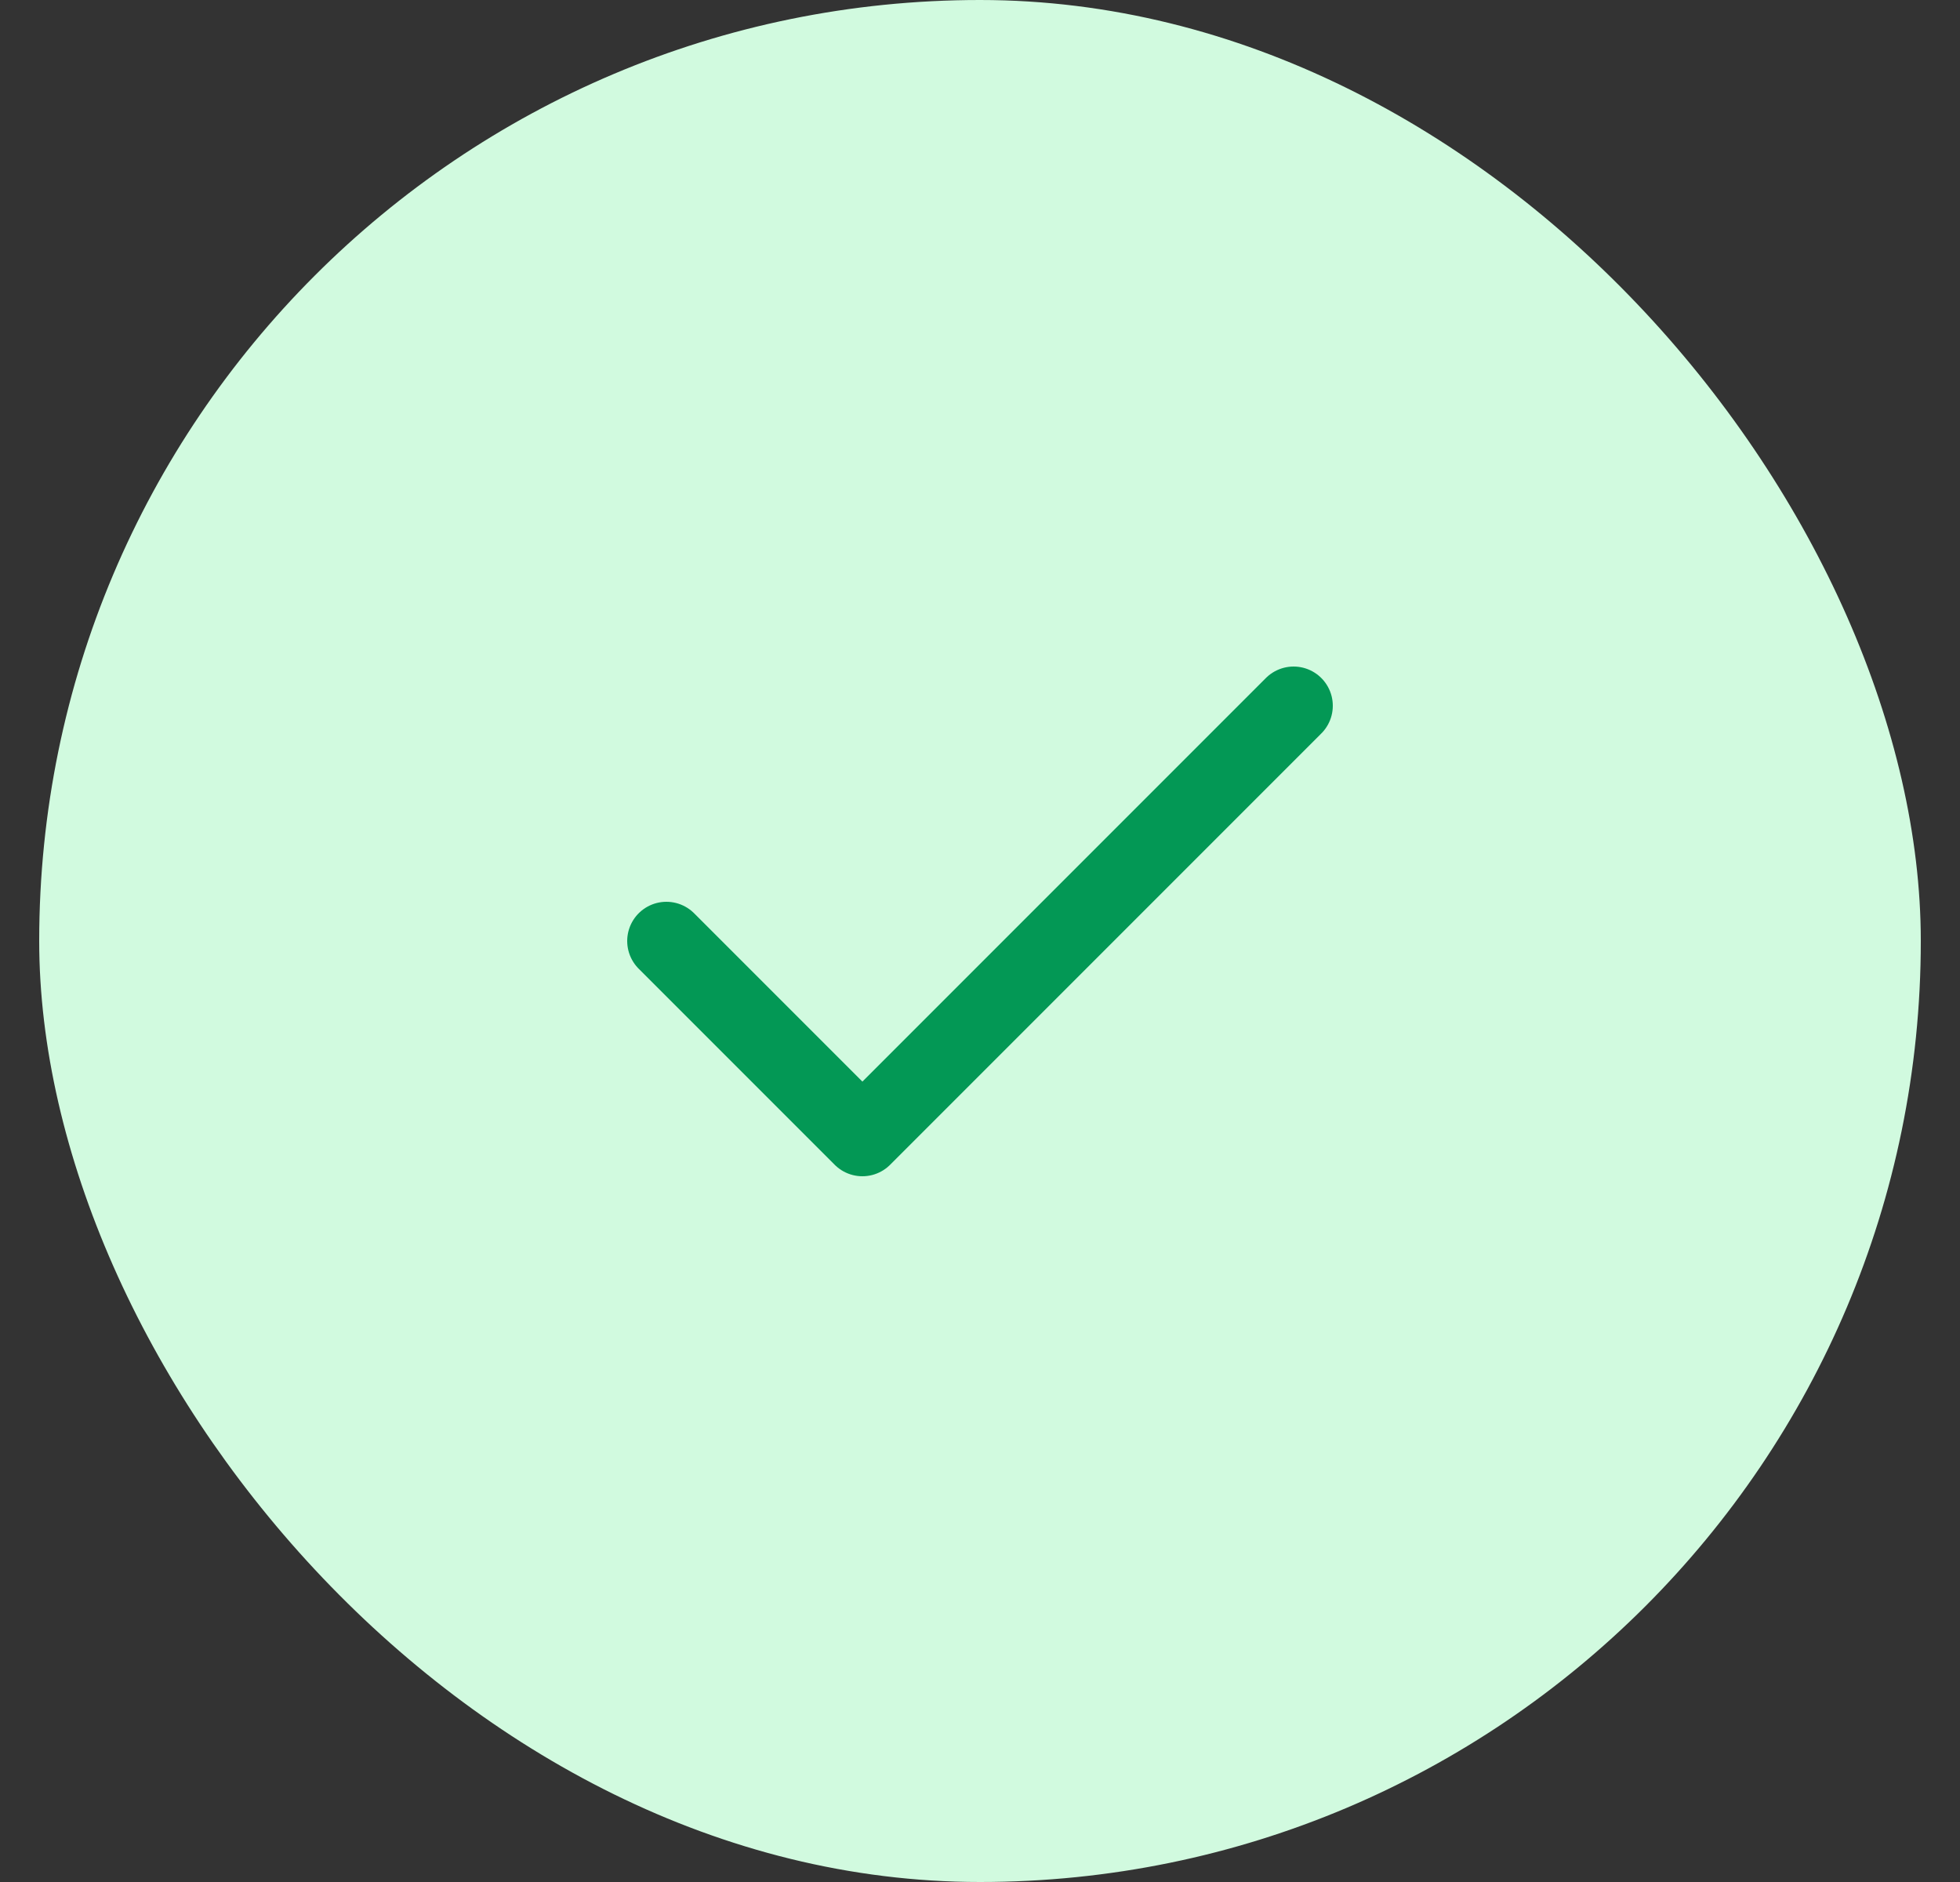 <svg width="25" height="24" viewBox="0 0 25 24" fill="none" xmlns="http://www.w3.org/2000/svg">
<rect x="0" y="0" width="25" height="24" fill="#333333" stroke="none"/>
<rect x="0.5" width="24" height="24" rx="12" fill="#D1FADF"/>
<path d="M16.5 9L11 14.5L8.5 12" stroke="#039855" stroke-linecap="round" stroke-linejoin="round"/>
</svg>
